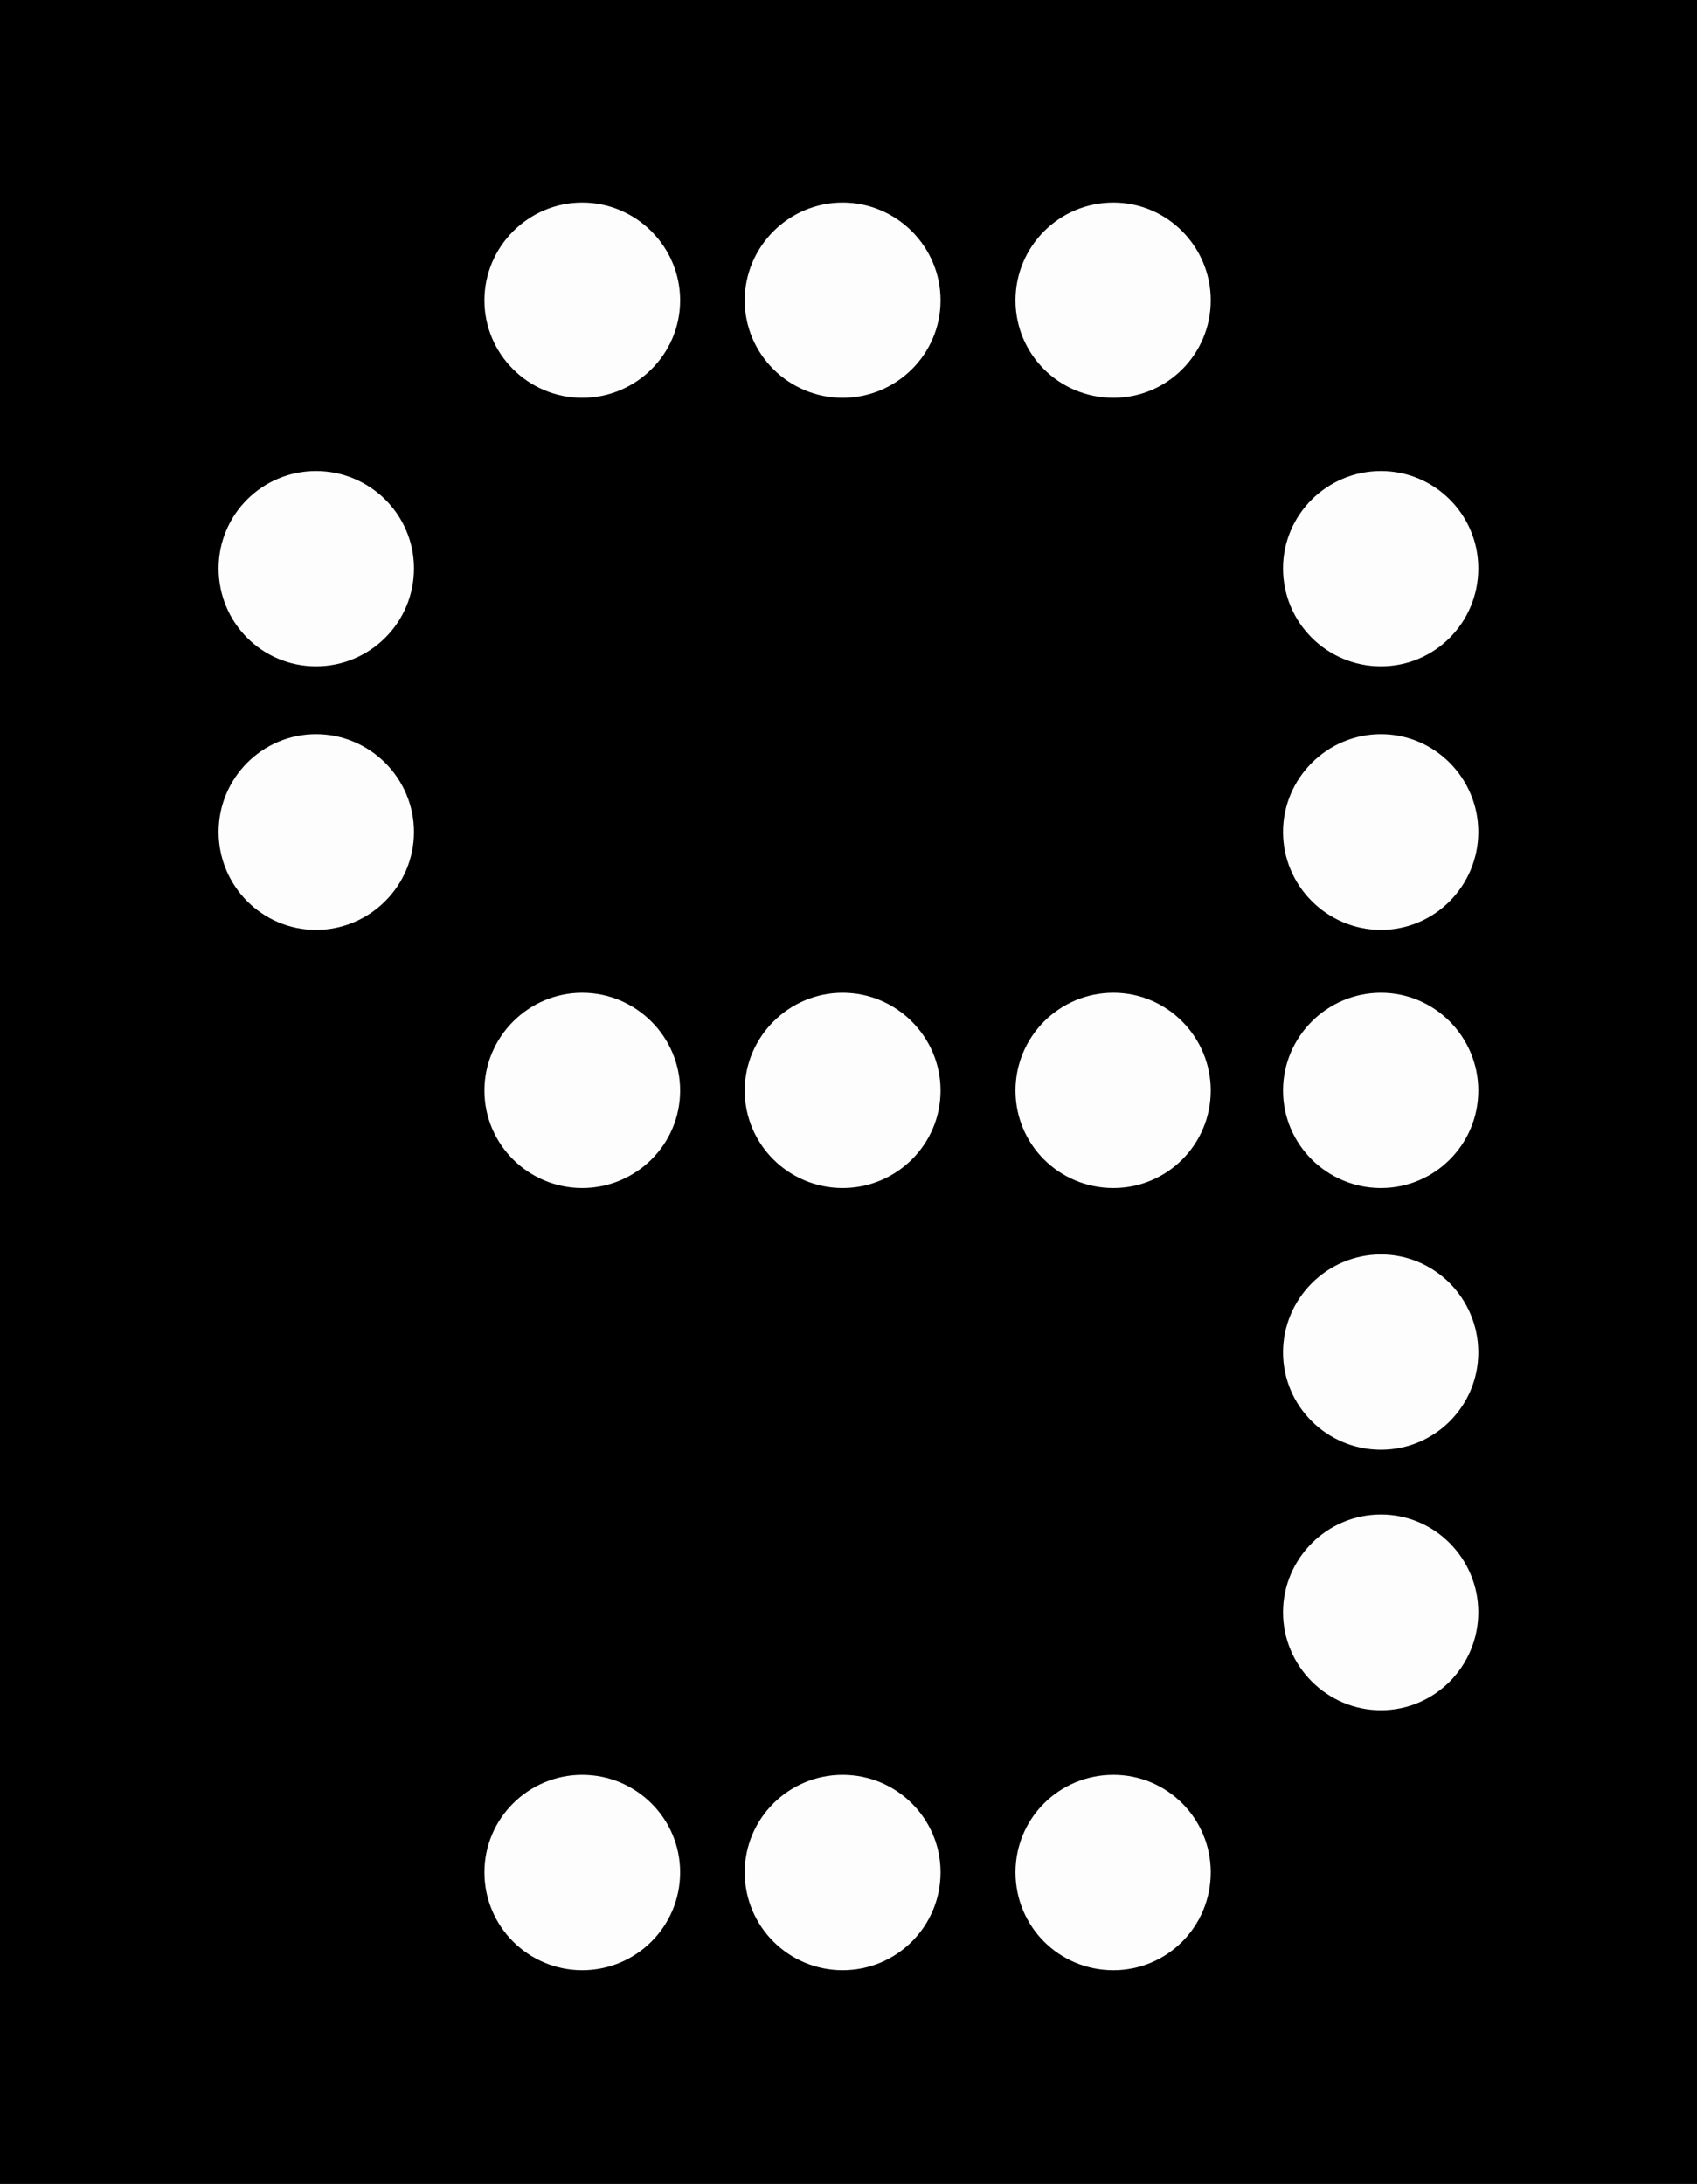 <?xml version="1.0" encoding="UTF-8"?>
<svg xmlns="http://www.w3.org/2000/svg" xmlns:xlink="http://www.w3.org/1999/xlink" width="14.766" height="19" viewBox="0 0 14.766 19">
<rect x="0" y="0" width="14.766" height="19" fill="#808080" stroke="none"/>
<defs>
<filter id="filter-remove-color" x="0%" y="0%" width="100%" height="100%">
<feColorMatrix color-interpolation-filters="sRGB" values="0 0 0 0 1 0 0 0 0 1 0 0 0 0 1 0 0 0 1 0" />
</filter>
<mask id="mask-0">
<g filter="url(#filter-remove-color)">
<rect x="-1.477" y="-1.9" width="17.719" height="22.8" fill="rgb(0%, 0%, 0%)" fill-opacity="0.99"/>
</g>
</mask>
<clipPath id="clip-0">
<rect x="0" y="0" width="15" height="19"/>
</clipPath>
<g id="source-5" clip-path="url(#clip-0)">
<path fill-rule="nonzero" fill="rgb(100%, 100%, 100%)" fill-opacity="1" d="M 1.902 7.238 C 1.902 6.77 2.281 6.387 2.75 6.387 C 3.219 6.387 3.602 6.77 3.602 7.238 C 3.602 7.707 3.219 8.09 2.75 8.09 C 2.281 8.09 1.902 7.707 1.902 7.238 Z M 1.902 7.238 "/>
</g>
<mask id="mask-1">
<g filter="url(#filter-remove-color)">
<rect x="-1.477" y="-1.9" width="17.719" height="22.8" fill="rgb(0%, 0%, 0%)" fill-opacity="0.99"/>
</g>
</mask>
<clipPath id="clip-1">
<rect x="0" y="0" width="15" height="19"/>
</clipPath>
<g id="source-8" clip-path="url(#clip-1)">
<path fill-rule="nonzero" fill="rgb(100%, 100%, 100%)" fill-opacity="1" d="M 1.902 4.945 C 1.902 4.477 2.281 4.098 2.75 4.098 C 3.219 4.098 3.602 4.477 3.602 4.945 C 3.602 5.418 3.219 5.797 2.75 5.797 C 2.281 5.797 1.902 5.418 1.902 4.945 Z M 1.902 4.945 "/>
</g>
<mask id="mask-2">
<g filter="url(#filter-remove-color)">
<rect x="-1.477" y="-1.9" width="17.719" height="22.8" fill="rgb(0%, 0%, 0%)" fill-opacity="0.99"/>
</g>
</mask>
<clipPath id="clip-2">
<rect x="0" y="0" width="15" height="19"/>
</clipPath>
<g id="source-11" clip-path="url(#clip-2)">
<path fill-rule="nonzero" fill="rgb(100%, 100%, 100%)" fill-opacity="1" d="M 4.215 9.488 C 4.215 9.02 4.598 8.637 5.066 8.637 C 5.535 8.637 5.918 9.02 5.918 9.488 C 5.918 9.957 5.535 10.336 5.066 10.336 C 4.598 10.336 4.215 9.957 4.215 9.488 Z M 4.215 9.488 "/>
</g>
<mask id="mask-3">
<g filter="url(#filter-remove-color)">
<rect x="-1.477" y="-1.9" width="17.719" height="22.8" fill="rgb(0%, 0%, 0%)" fill-opacity="0.99"/>
</g>
</mask>
<clipPath id="clip-3">
<rect x="0" y="0" width="15" height="19"/>
</clipPath>
<g id="source-14" clip-path="url(#clip-3)">
<path fill-rule="nonzero" fill="rgb(100%, 100%, 100%)" fill-opacity="1" d="M 4.215 2.613 C 4.215 2.145 4.598 1.762 5.066 1.762 C 5.535 1.762 5.918 2.145 5.918 2.613 C 5.918 3.082 5.535 3.461 5.066 3.461 C 4.598 3.461 4.215 3.082 4.215 2.613 Z M 4.215 2.613 "/>
</g>
<mask id="mask-4">
<g filter="url(#filter-remove-color)">
<rect x="-1.477" y="-1.9" width="17.719" height="22.8" fill="rgb(0%, 0%, 0%)" fill-opacity="0.99"/>
</g>
</mask>
<clipPath id="clip-4">
<rect x="0" y="0" width="15" height="19"/>
</clipPath>
<g id="source-17" clip-path="url(#clip-4)">
<path fill-rule="nonzero" fill="rgb(100%, 100%, 100%)" fill-opacity="1" d="M 4.215 16.289 C 4.215 15.82 4.598 15.441 5.066 15.441 C 5.535 15.441 5.918 15.82 5.918 16.289 C 5.918 16.762 5.535 17.141 5.066 17.141 C 4.598 17.141 4.215 16.762 4.215 16.289 Z M 4.215 16.289 "/>
</g>
<mask id="mask-5">
<g filter="url(#filter-remove-color)">
<rect x="-1.477" y="-1.9" width="17.719" height="22.8" fill="rgb(0%, 0%, 0%)" fill-opacity="0.99"/>
</g>
</mask>
<clipPath id="clip-5">
<rect x="0" y="0" width="15" height="19"/>
</clipPath>
<g id="source-20" clip-path="url(#clip-5)">
<path fill-rule="nonzero" fill="rgb(100%, 100%, 100%)" fill-opacity="1" d="M 6.48 9.488 C 6.48 9.02 6.863 8.637 7.332 8.637 C 7.801 8.637 8.184 9.02 8.184 9.488 C 8.184 9.957 7.801 10.336 7.332 10.336 C 6.863 10.336 6.48 9.957 6.48 9.488 Z M 6.48 9.488 "/>
</g>
<mask id="mask-6">
<g filter="url(#filter-remove-color)">
<rect x="-1.477" y="-1.9" width="17.719" height="22.8" fill="rgb(0%, 0%, 0%)" fill-opacity="0.99"/>
</g>
</mask>
<clipPath id="clip-6">
<rect x="0" y="0" width="15" height="19"/>
</clipPath>
<g id="source-23" clip-path="url(#clip-6)">
<path fill-rule="nonzero" fill="rgb(100%, 100%, 100%)" fill-opacity="1" d="M 6.48 16.289 C 6.48 15.82 6.863 15.441 7.332 15.441 C 7.801 15.441 8.184 15.82 8.184 16.289 C 8.184 16.762 7.801 17.141 7.332 17.141 C 6.863 17.141 6.48 16.762 6.48 16.289 Z M 6.48 16.289 "/>
</g>
<mask id="mask-7">
<g filter="url(#filter-remove-color)">
<rect x="-1.477" y="-1.9" width="17.719" height="22.8" fill="rgb(0%, 0%, 0%)" fill-opacity="0.99"/>
</g>
</mask>
<clipPath id="clip-7">
<rect x="0" y="0" width="15" height="19"/>
</clipPath>
<g id="source-26" clip-path="url(#clip-7)">
<path fill-rule="nonzero" fill="rgb(100%, 100%, 100%)" fill-opacity="1" d="M 6.48 2.613 C 6.48 2.145 6.863 1.762 7.332 1.762 C 7.801 1.762 8.184 2.145 8.184 2.613 C 8.184 3.082 7.801 3.461 7.332 3.461 C 6.863 3.461 6.48 3.082 6.48 2.613 Z M 6.48 2.613 "/>
</g>
<mask id="mask-8">
<g filter="url(#filter-remove-color)">
<rect x="-1.477" y="-1.9" width="17.719" height="22.8" fill="rgb(0%, 0%, 0%)" fill-opacity="0.99"/>
</g>
</mask>
<clipPath id="clip-8">
<rect x="0" y="0" width="15" height="19"/>
</clipPath>
<g id="source-29" clip-path="url(#clip-8)">
<path fill-rule="nonzero" fill="rgb(100%, 100%, 100%)" fill-opacity="1" d="M 11.164 9.488 C 11.164 9.02 11.547 8.637 12.016 8.637 C 12.484 8.637 12.863 9.02 12.863 9.488 C 12.863 9.957 12.484 10.336 12.016 10.336 C 11.547 10.336 11.164 9.957 11.164 9.488 Z M 11.164 9.488 "/>
</g>
<mask id="mask-9">
<g filter="url(#filter-remove-color)">
<rect x="-1.477" y="-1.9" width="17.719" height="22.8" fill="rgb(0%, 0%, 0%)" fill-opacity="0.99"/>
</g>
</mask>
<clipPath id="clip-9">
<rect x="0" y="0" width="15" height="19"/>
</clipPath>
<g id="source-32" clip-path="url(#clip-9)">
<path fill-rule="nonzero" fill="rgb(100%, 100%, 100%)" fill-opacity="1" d="M 11.164 11.766 C 11.164 11.297 11.547 10.914 12.016 10.914 C 12.484 10.914 12.863 11.297 12.863 11.766 C 12.863 12.234 12.484 12.613 12.016 12.613 C 11.547 12.613 11.164 12.234 11.164 11.766 Z M 11.164 11.766 "/>
</g>
<mask id="mask-10">
<g filter="url(#filter-remove-color)">
<rect x="-1.477" y="-1.9" width="17.719" height="22.8" fill="rgb(0%, 0%, 0%)" fill-opacity="0.99"/>
</g>
</mask>
<clipPath id="clip-10">
<rect x="0" y="0" width="15" height="19"/>
</clipPath>
<g id="source-35" clip-path="url(#clip-10)">
<path fill-rule="nonzero" fill="rgb(100%, 100%, 100%)" fill-opacity="1" d="M 11.164 14.027 C 11.164 13.559 11.547 13.176 12.016 13.176 C 12.484 13.176 12.863 13.559 12.863 14.027 C 12.863 14.496 12.484 14.879 12.016 14.879 C 11.547 14.879 11.164 14.496 11.164 14.027 Z M 11.164 14.027 "/>
</g>
<mask id="mask-11">
<g filter="url(#filter-remove-color)">
<rect x="-1.477" y="-1.9" width="17.719" height="22.8" fill="rgb(0%, 0%, 0%)" fill-opacity="0.99"/>
</g>
</mask>
<clipPath id="clip-11">
<rect x="0" y="0" width="15" height="19"/>
</clipPath>
<g id="source-38" clip-path="url(#clip-11)">
<path fill-rule="nonzero" fill="rgb(100%, 100%, 100%)" fill-opacity="1" d="M 11.164 7.238 C 11.164 6.77 11.547 6.387 12.016 6.387 C 12.484 6.387 12.863 6.77 12.863 7.238 C 12.863 7.707 12.484 8.09 12.016 8.09 C 11.547 8.09 11.164 7.707 11.164 7.238 Z M 11.164 7.238 "/>
</g>
<mask id="mask-12">
<g filter="url(#filter-remove-color)">
<rect x="-1.477" y="-1.9" width="17.719" height="22.8" fill="rgb(0%, 0%, 0%)" fill-opacity="0.99"/>
</g>
</mask>
<clipPath id="clip-12">
<rect x="0" y="0" width="15" height="19"/>
</clipPath>
<g id="source-41" clip-path="url(#clip-12)">
<path fill-rule="nonzero" fill="rgb(100%, 100%, 100%)" fill-opacity="1" d="M 11.164 4.945 C 11.164 4.477 11.547 4.098 12.016 4.098 C 12.484 4.098 12.863 4.477 12.863 4.945 C 12.863 5.418 12.484 5.797 12.016 5.797 C 11.547 5.797 11.164 5.418 11.164 4.945 Z M 11.164 4.945 "/>
</g>
<mask id="mask-13">
<g filter="url(#filter-remove-color)">
<rect x="-1.477" y="-1.9" width="17.719" height="22.8" fill="rgb(0%, 0%, 0%)" fill-opacity="0.99"/>
</g>
</mask>
<clipPath id="clip-13">
<rect x="0" y="0" width="15" height="19"/>
</clipPath>
<g id="source-44" clip-path="url(#clip-13)">
<path fill-rule="nonzero" fill="rgb(100%, 100%, 100%)" fill-opacity="1" d="M 8.836 9.488 C 8.836 9.02 9.215 8.637 9.688 8.637 C 10.156 8.637 10.535 9.02 10.535 9.488 C 10.535 9.957 10.156 10.336 9.688 10.336 C 9.215 10.336 8.836 9.957 8.836 9.488 Z M 8.836 9.488 "/>
</g>
<mask id="mask-14">
<g filter="url(#filter-remove-color)">
<rect x="-1.477" y="-1.9" width="17.719" height="22.8" fill="rgb(0%, 0%, 0%)" fill-opacity="0.99"/>
</g>
</mask>
<clipPath id="clip-14">
<rect x="0" y="0" width="15" height="19"/>
</clipPath>
<g id="source-47" clip-path="url(#clip-14)">
<path fill-rule="nonzero" fill="rgb(100%, 100%, 100%)" fill-opacity="1" d="M 8.836 16.289 C 8.836 15.82 9.215 15.441 9.688 15.441 C 10.156 15.441 10.535 15.82 10.535 16.289 C 10.535 16.762 10.156 17.141 9.688 17.141 C 9.215 17.141 8.836 16.762 8.836 16.289 Z M 8.836 16.289 "/>
</g>
<mask id="mask-15">
<g filter="url(#filter-remove-color)">
<rect x="-1.477" y="-1.9" width="17.719" height="22.8" fill="rgb(0%, 0%, 0%)" fill-opacity="0.99"/>
</g>
</mask>
<clipPath id="clip-15">
<rect x="0" y="0" width="15" height="19"/>
</clipPath>
<g id="source-50" clip-path="url(#clip-15)">
<path fill-rule="nonzero" fill="rgb(100%, 100%, 100%)" fill-opacity="1" d="M 8.836 2.613 C 8.836 2.145 9.215 1.762 9.688 1.762 C 10.156 1.762 10.535 2.145 10.535 2.613 C 10.535 3.082 10.156 3.461 9.688 3.461 C 9.215 3.461 8.836 3.082 8.836 2.613 Z M 8.836 2.613 "/>
</g>
</defs>
<path fill-rule="nonzero" fill="rgb(0%, 0%, 0%)" fill-opacity="1" d="M 14.766 19 L 0 19 L 0 0 L 14.766 0 Z M 14.766 19 "/>
<g mask="url(#mask-0)">
<use xlink:href="#source-5"/>
</g>
<g mask="url(#mask-1)">
<use xlink:href="#source-8"/>
</g>
<g mask="url(#mask-2)">
<use xlink:href="#source-11"/>
</g>
<g mask="url(#mask-3)">
<use xlink:href="#source-14"/>
</g>
<g mask="url(#mask-4)">
<use xlink:href="#source-17"/>
</g>
<g mask="url(#mask-5)">
<use xlink:href="#source-20"/>
</g>
<g mask="url(#mask-6)">
<use xlink:href="#source-23"/>
</g>
<g mask="url(#mask-7)">
<use xlink:href="#source-26"/>
</g>
<g mask="url(#mask-8)">
<use xlink:href="#source-29"/>
</g>
<g mask="url(#mask-9)">
<use xlink:href="#source-32"/>
</g>
<g mask="url(#mask-10)">
<use xlink:href="#source-35"/>
</g>
<g mask="url(#mask-11)">
<use xlink:href="#source-38"/>
</g>
<g mask="url(#mask-12)">
<use xlink:href="#source-41"/>
</g>
<g mask="url(#mask-13)">
<use xlink:href="#source-44"/>
</g>
<g mask="url(#mask-14)">
<use xlink:href="#source-47"/>
</g>
<g mask="url(#mask-15)">
<use xlink:href="#source-50"/>
</g>
</svg>
